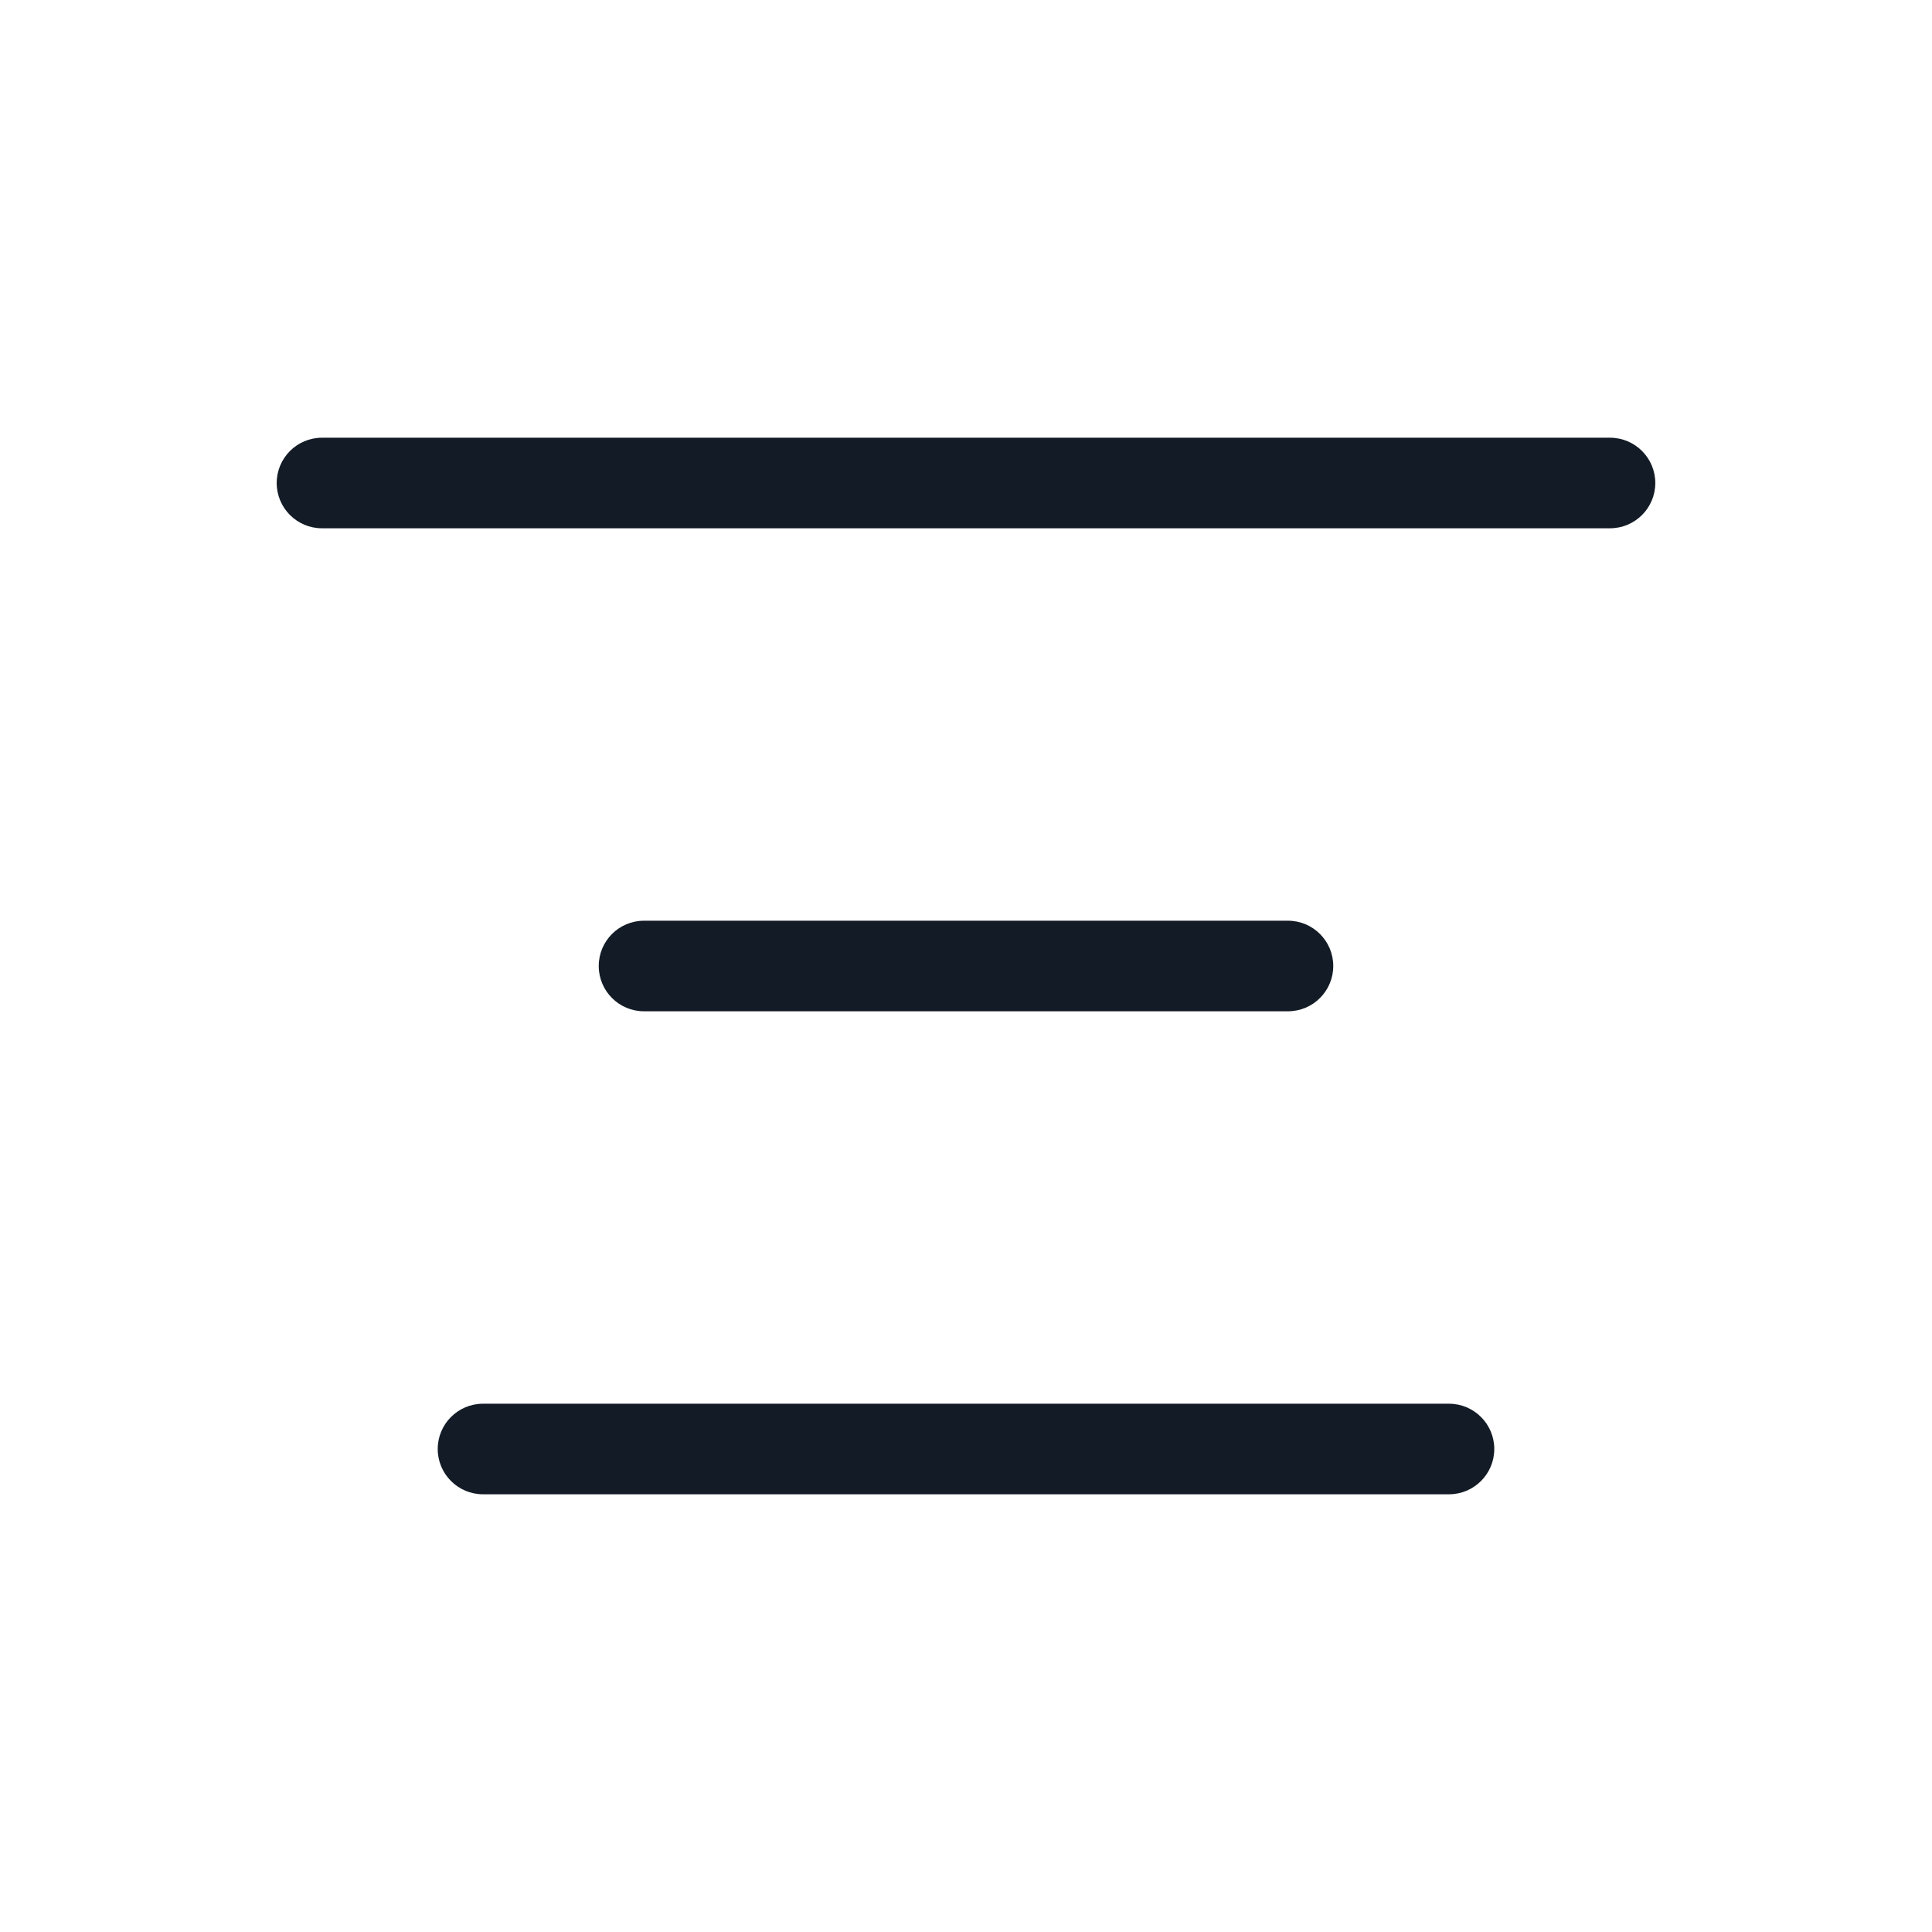 <svg width="32" height="32" viewBox="0 0 32 32" fill="none" xmlns="http://www.w3.org/2000/svg">
<path fill-rule="evenodd" clip-rule="evenodd" d="M4.583 8C4.583 7.586 4.919 7.25 5.333 7.25H26.667C27.081 7.25 27.417 7.586 27.417 8C27.417 8.414 27.081 8.75 26.667 8.75H5.333C4.919 8.75 4.583 8.414 4.583 8Z" fill="#131C26"/>
<path fill-rule="evenodd" clip-rule="evenodd" d="M9.917 16C9.917 15.586 10.252 15.25 10.667 15.25H21.333C21.747 15.25 22.083 15.586 22.083 16C22.083 16.414 21.747 16.75 21.333 16.75H10.667C10.252 16.75 9.917 16.414 9.917 16Z" fill="#131C26"/>
<path fill-rule="evenodd" clip-rule="evenodd" d="M7.25 24C7.25 23.586 7.586 23.25 8 23.25H24C24.414 23.25 24.75 23.586 24.75 24C24.75 24.414 24.414 24.75 24 24.75H8C7.586 24.75 7.25 24.414 7.25 24Z" fill="#131C26"/>
</svg>
